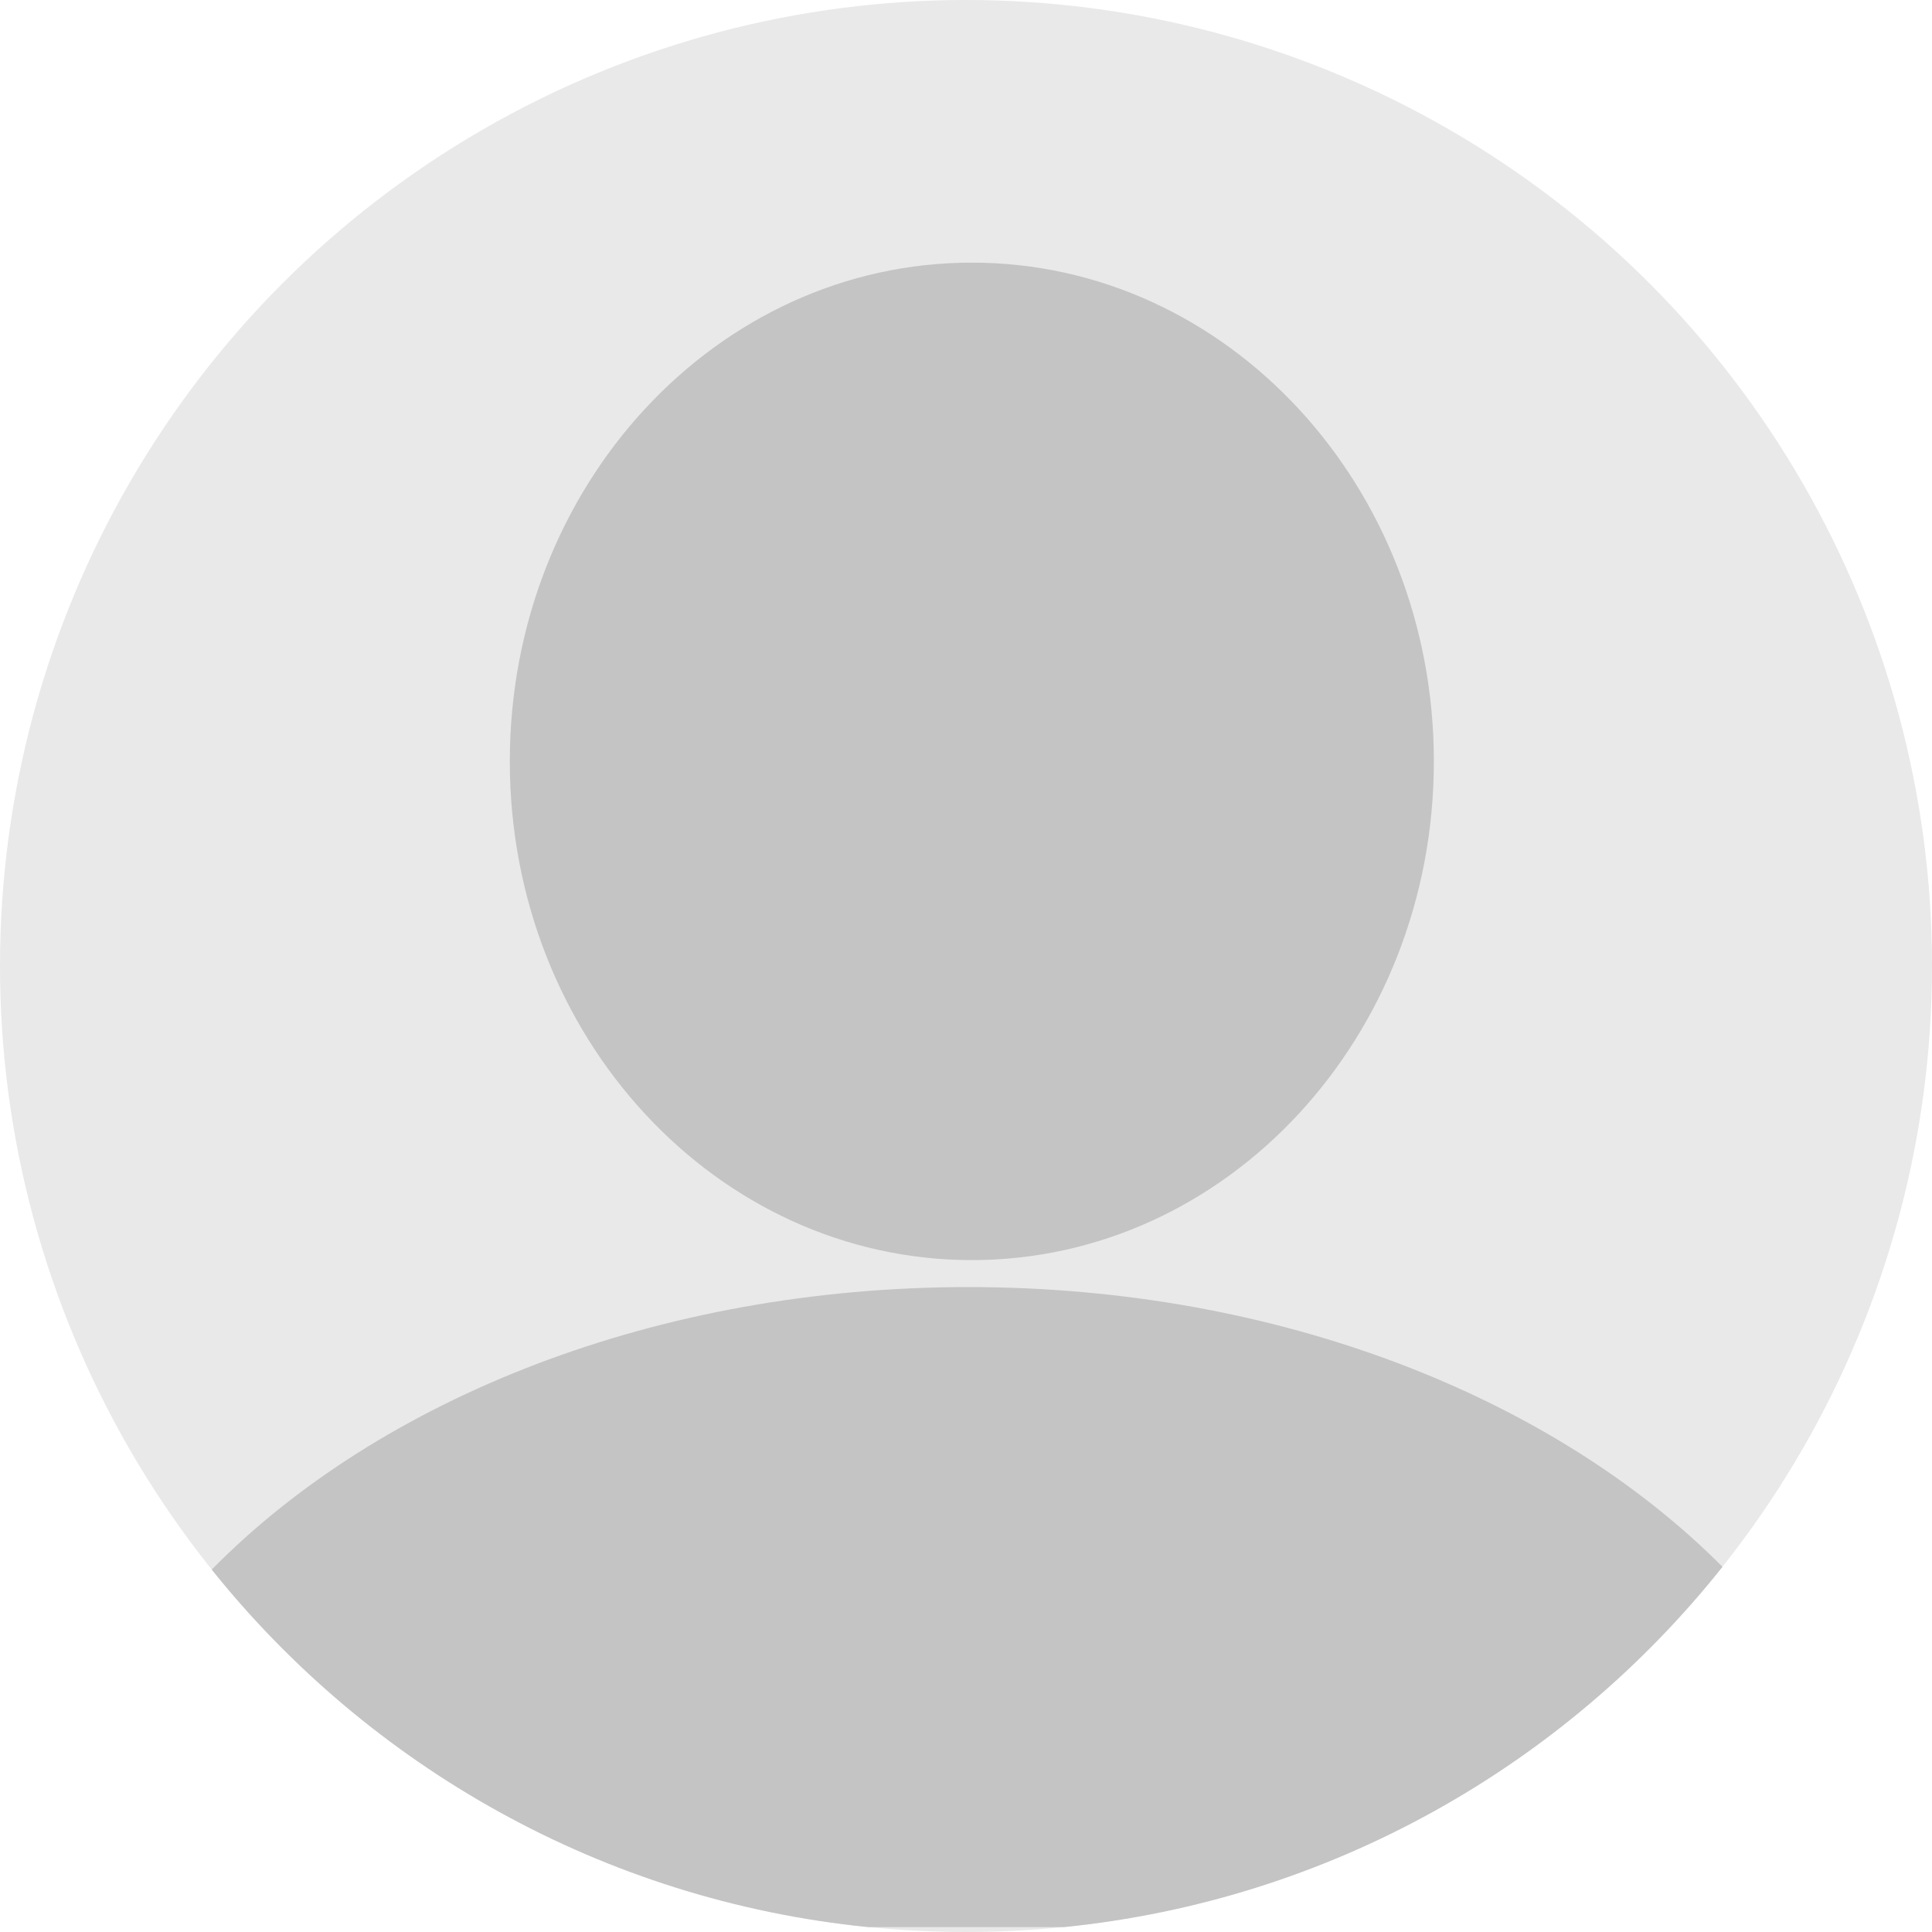 <svg width="401" height="401" viewBox="0 0 401 401" fill="none" xmlns="http://www.w3.org/2000/svg">
<g id="profile-photo 1">
<circle id="Ellipse 3" cx="200.5" cy="200.5" r="200.5" fill="#E9E9E9"/>
<path id="Intersect" fill-rule="evenodd" clip-rule="evenodd" d="M43.946 325.776C78.88 290.294 136.215 267.142 201.002 267.142C265.437 267.142 322.515 290.044 357.511 325.203C324.739 366.411 276.085 394.424 220.809 399.984H180.191C125.171 394.45 76.713 366.671 43.946 325.776Z" fill="#C4C4C4"/>
<path id="Vector" d="M297.607 158.026C297.607 215.196 254.672 261.542 201.711 261.542C148.75 261.542 105.816 215.196 105.816 158.026C105.816 100.855 148.75 54.51 201.711 54.51C254.679 54.51 297.607 100.863 297.607 158.026Z" fill="#C4C4C4"/>
</g>
</svg>
